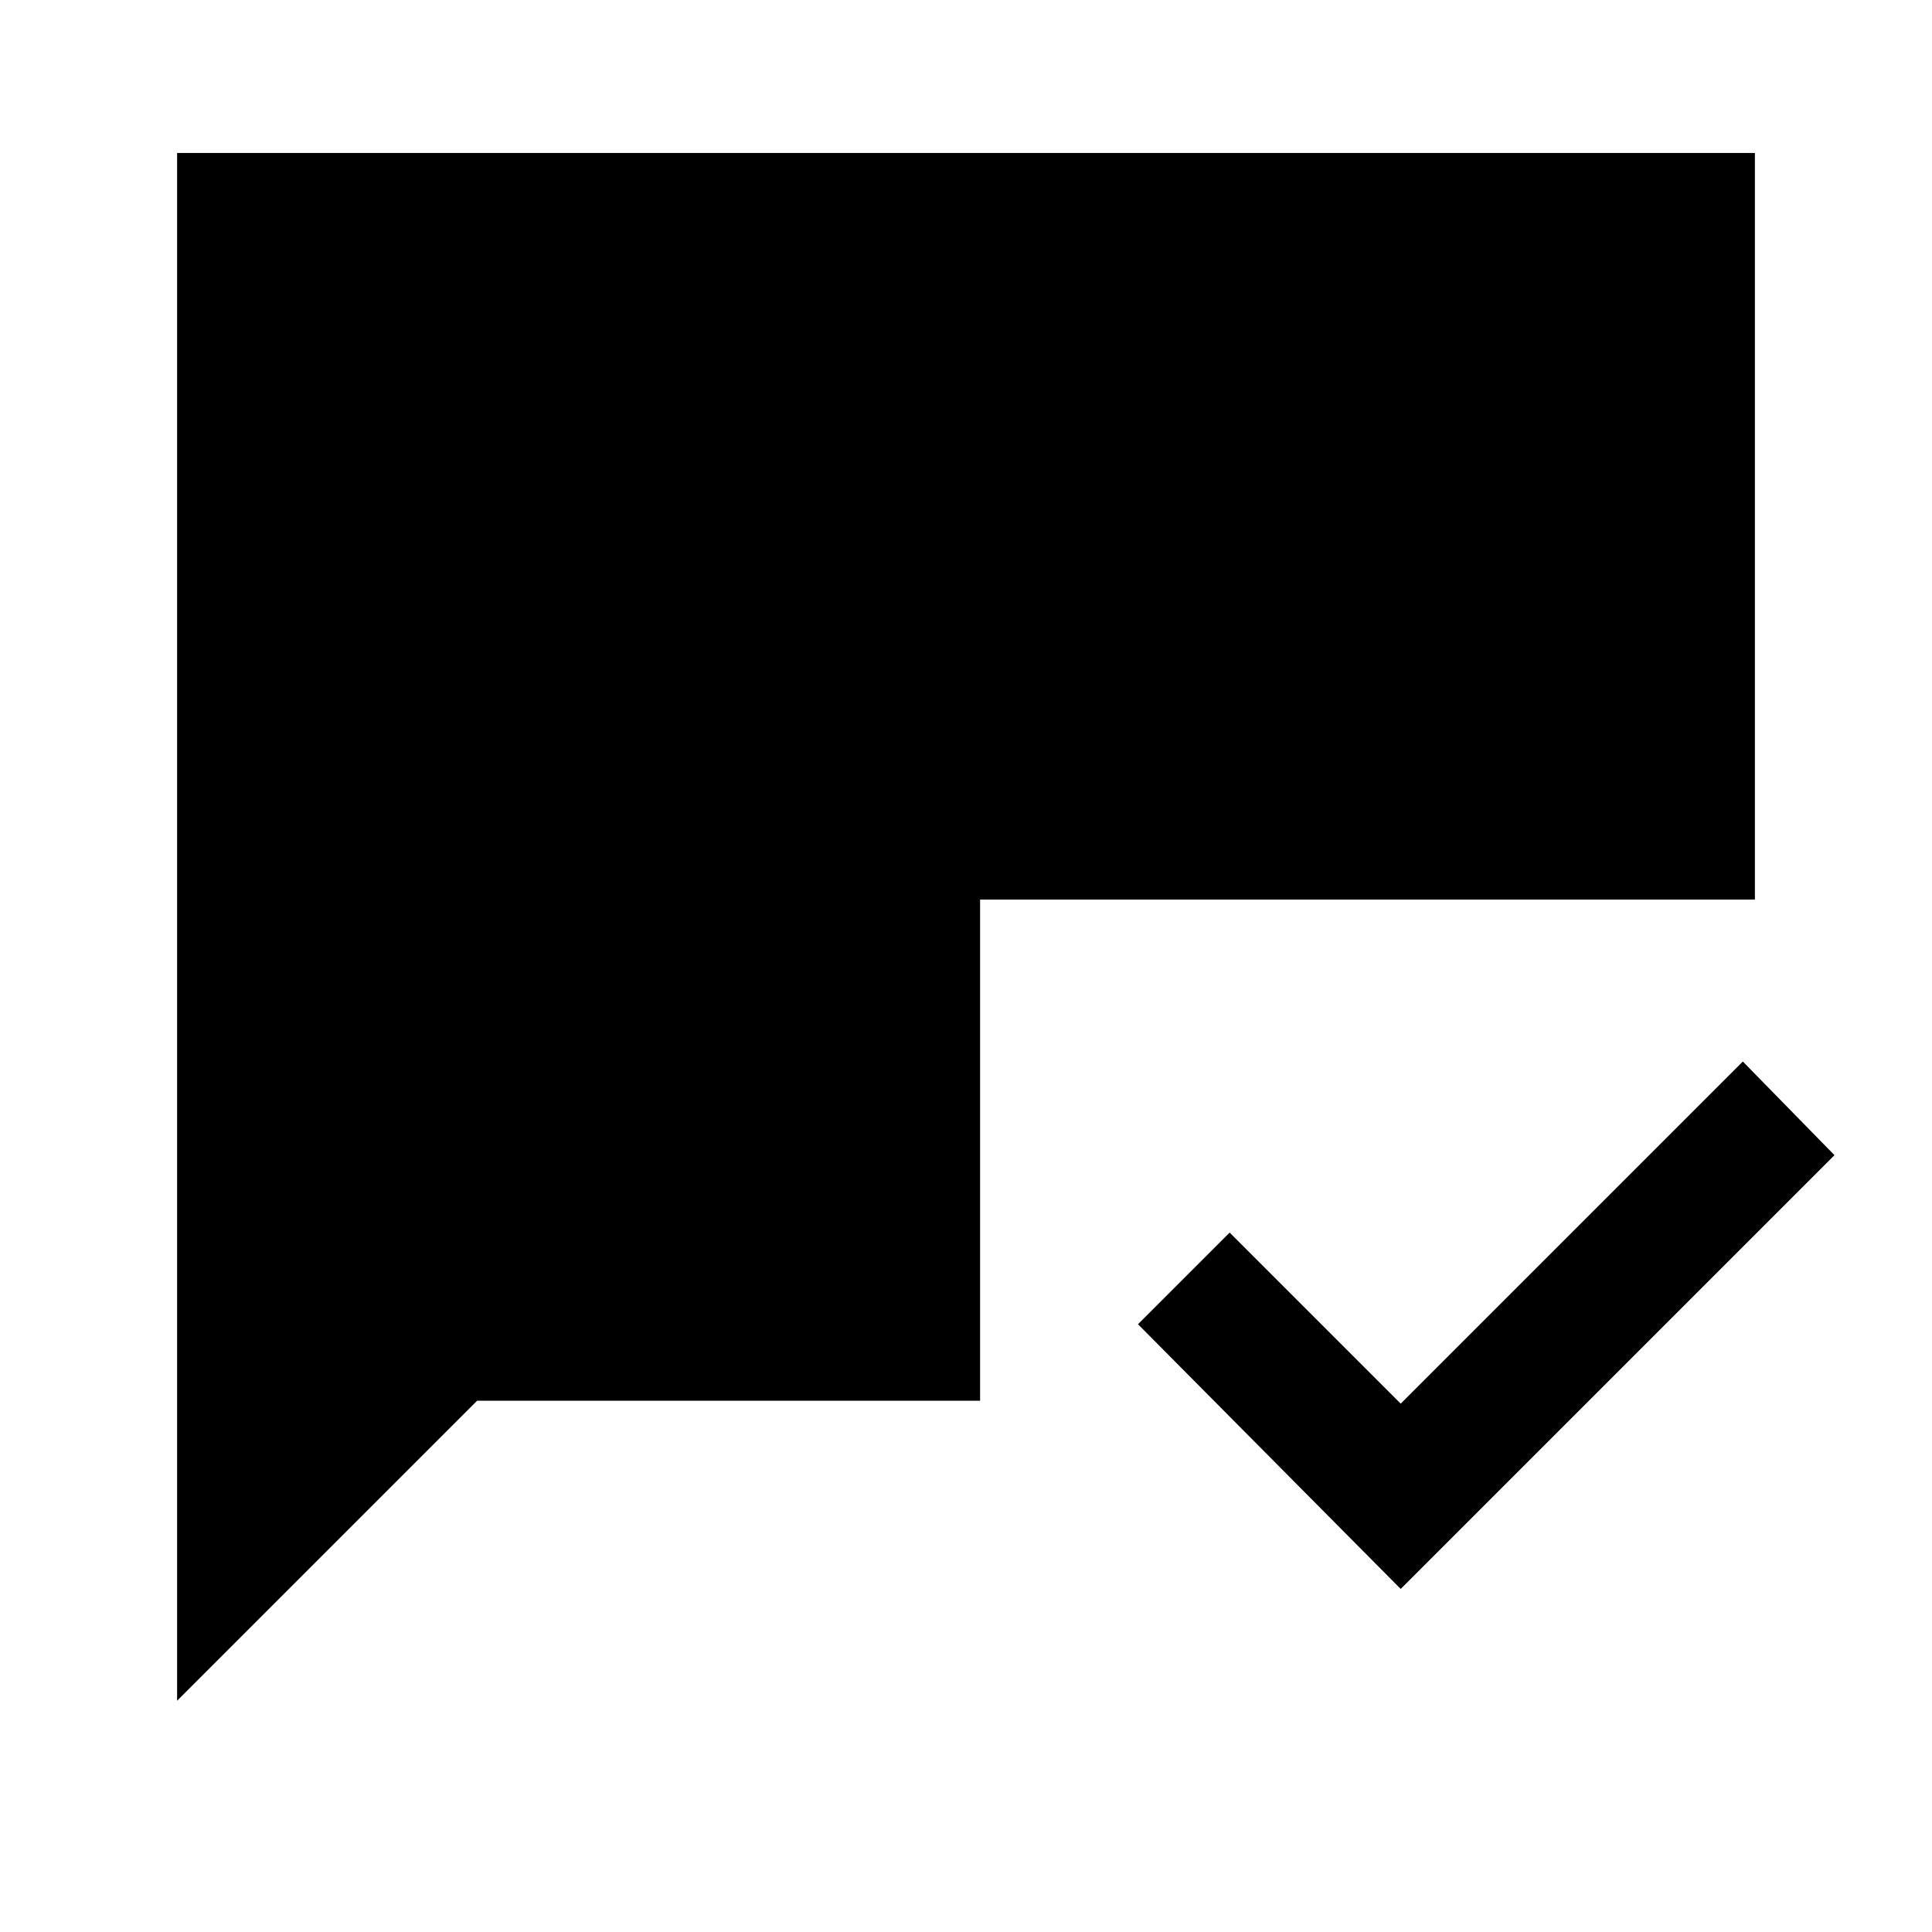 <svg xmlns="http://www.w3.org/2000/svg" height="24" viewBox="0 -960 960 960" width="24"><path d="M696-170.46 565.46-302 611-347.54l85 85 170-170L911.54-386 696-170.46ZM88-114.92V-884h784v371H487v249H237.08L88-114.92Z"/></svg>